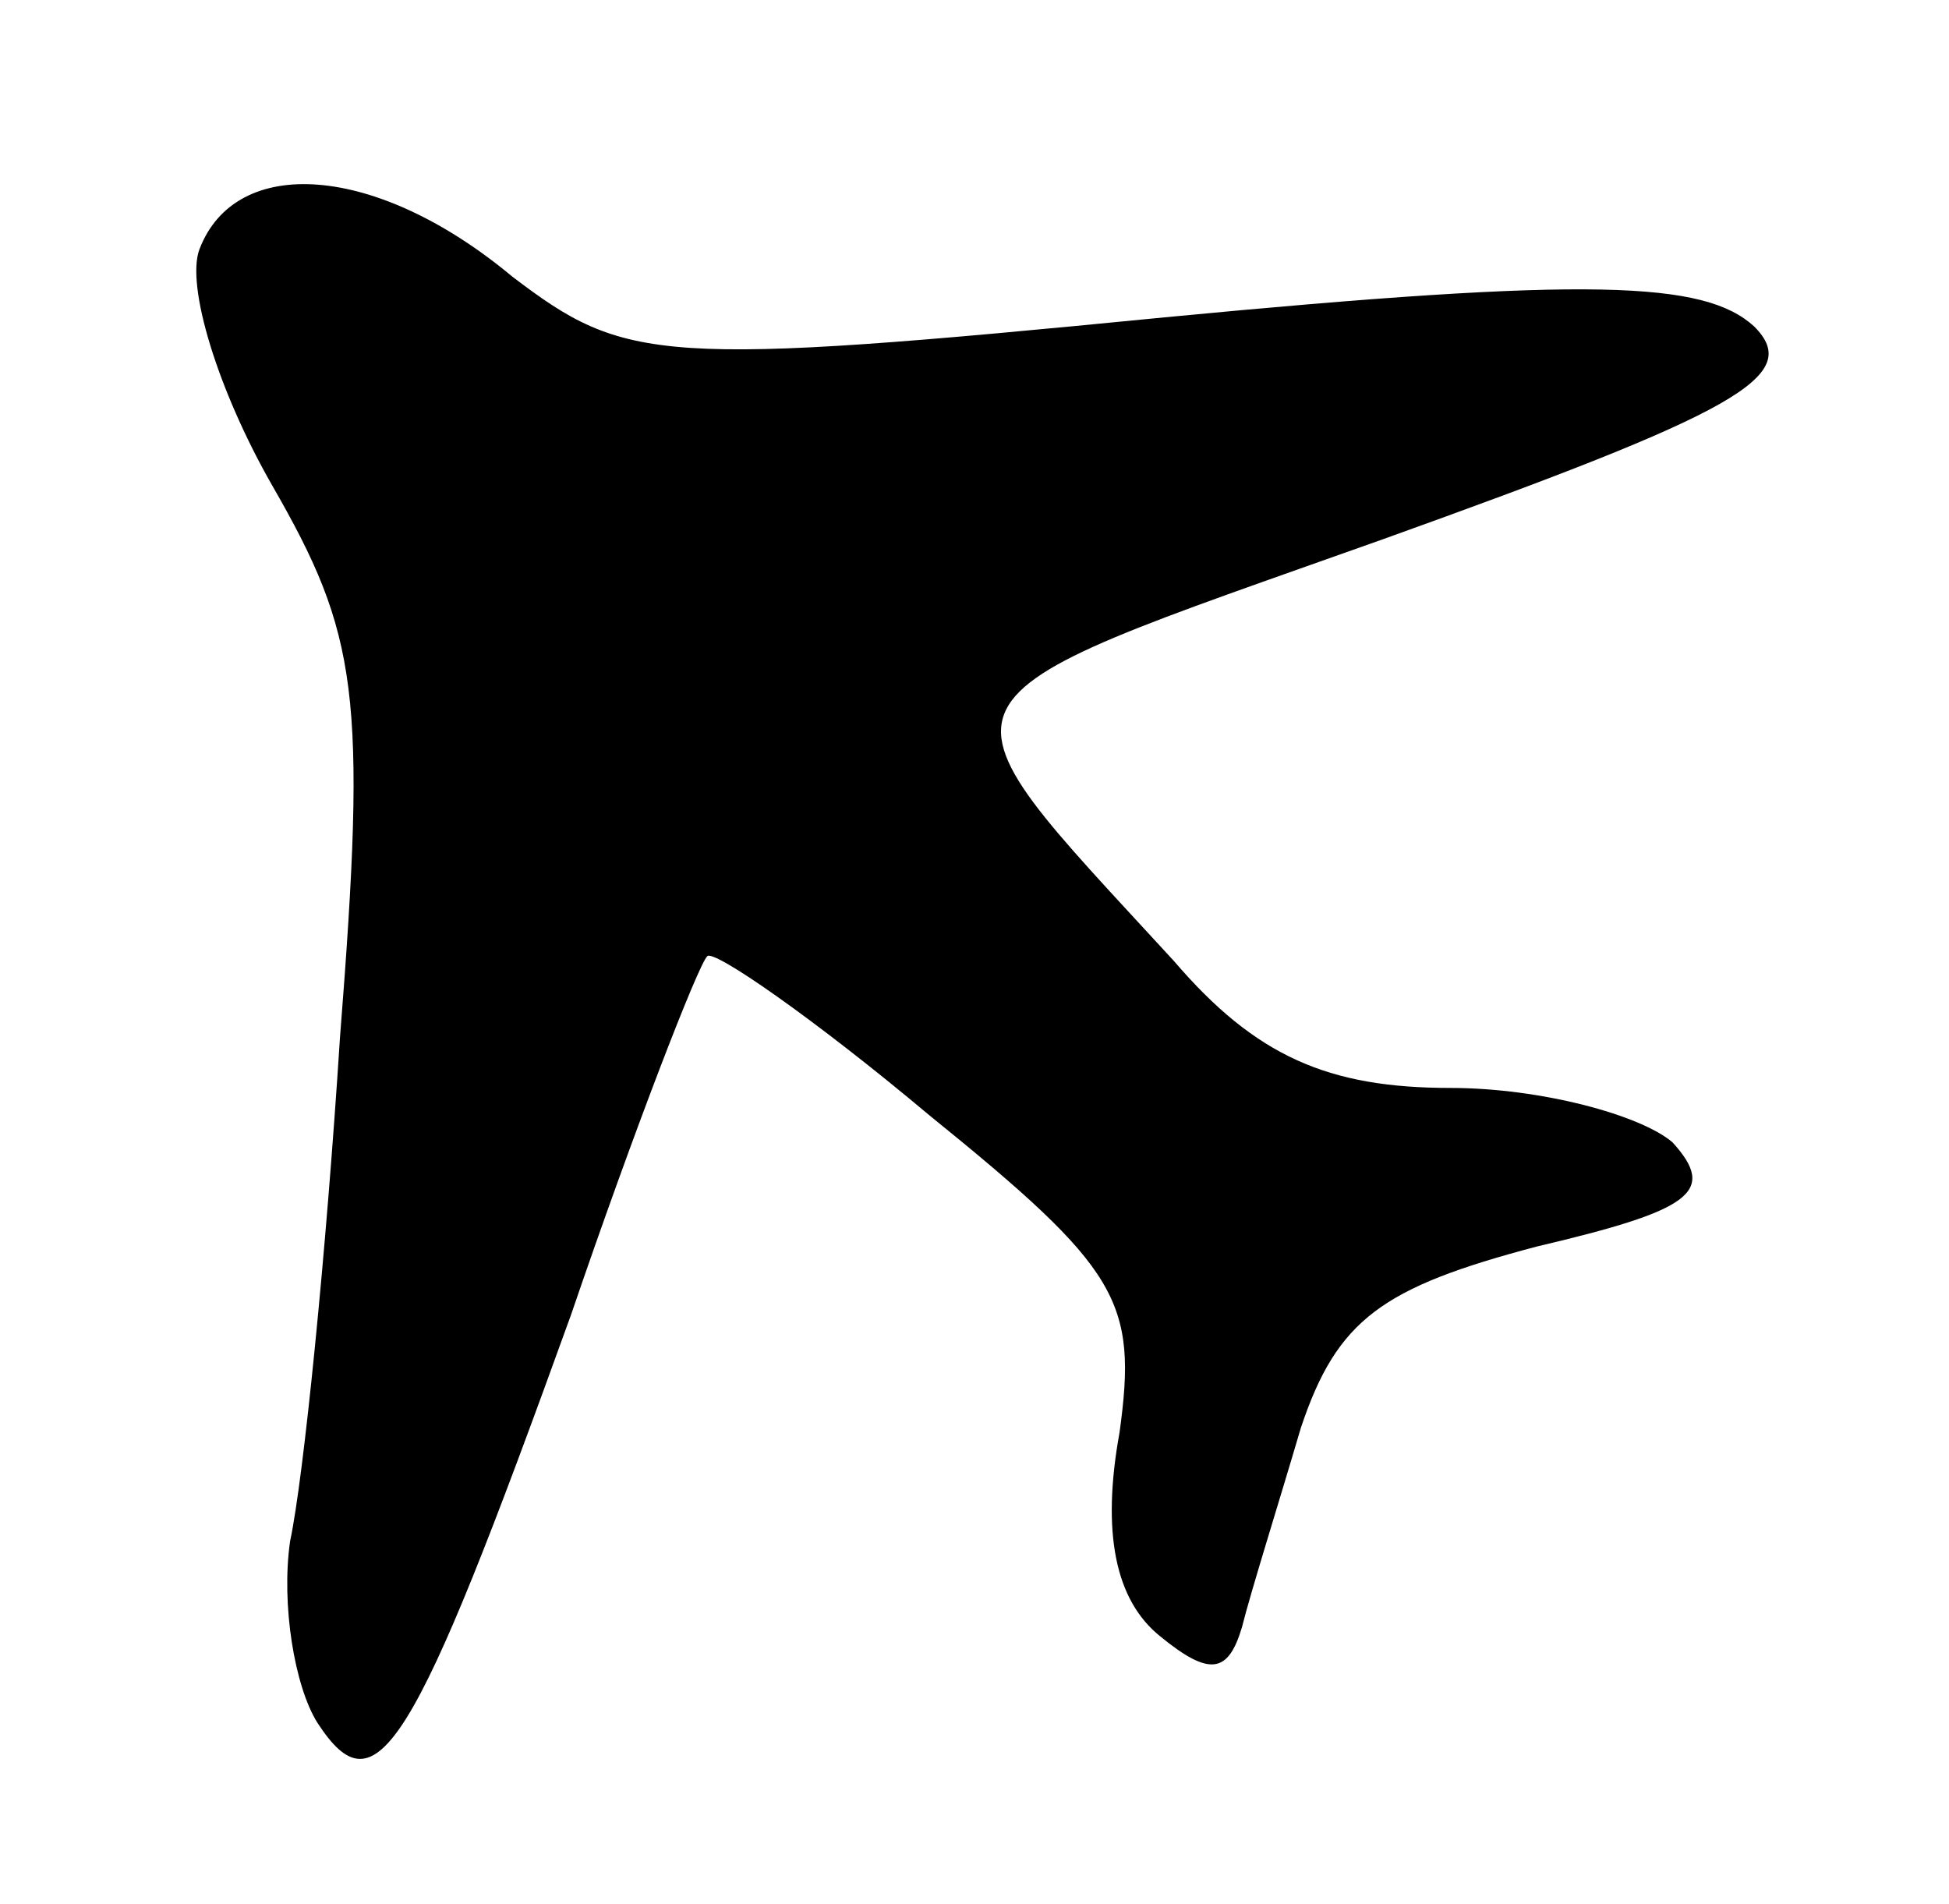 <?xml version="1.0" standalone="no"?>
<!DOCTYPE svg PUBLIC "-//W3C//DTD SVG 20010904//EN"
 "http://www.w3.org/TR/2001/REC-SVG-20010904/DTD/svg10.dtd">
<svg version="1.0" xmlns="http://www.w3.org/2000/svg"
 width="43pt" height="42pt" viewBox="0 0 43 42"
 preserveAspectRatio="xMidYMid meet">
<g transform="translate(0,42) scale(0.1,-0.1)"
fill="#000000" stroke="none">
<path d="M44 365 c-3 -8 4 -31 16 -52 19 -33 21 -46 15 -122 -3 -47 -8 -97
-11 -111 -2 -14 1 -32 6 -40 13 -20 21 -7 56 90 14 41 28 77 30 79 1 2 24 -14
49 -35 42 -34 46 -41 42 -70 -4 -22 -1 -37 9 -45 11 -9 15 -8 18 2 2 8 8 27
13 44 8 24 18 31 52 40 34 8 40 12 30 23 -7 6 -29 12 -49 12 -27 0 -43 7 -61
28 -56 61 -58 56 46 93 78 28 93 36 82 47 -11 10 -36 11 -130 2 -112 -11 -119
-10 -144 9 -30 25 -61 27 -69 6z"/>
</g>
</svg>
